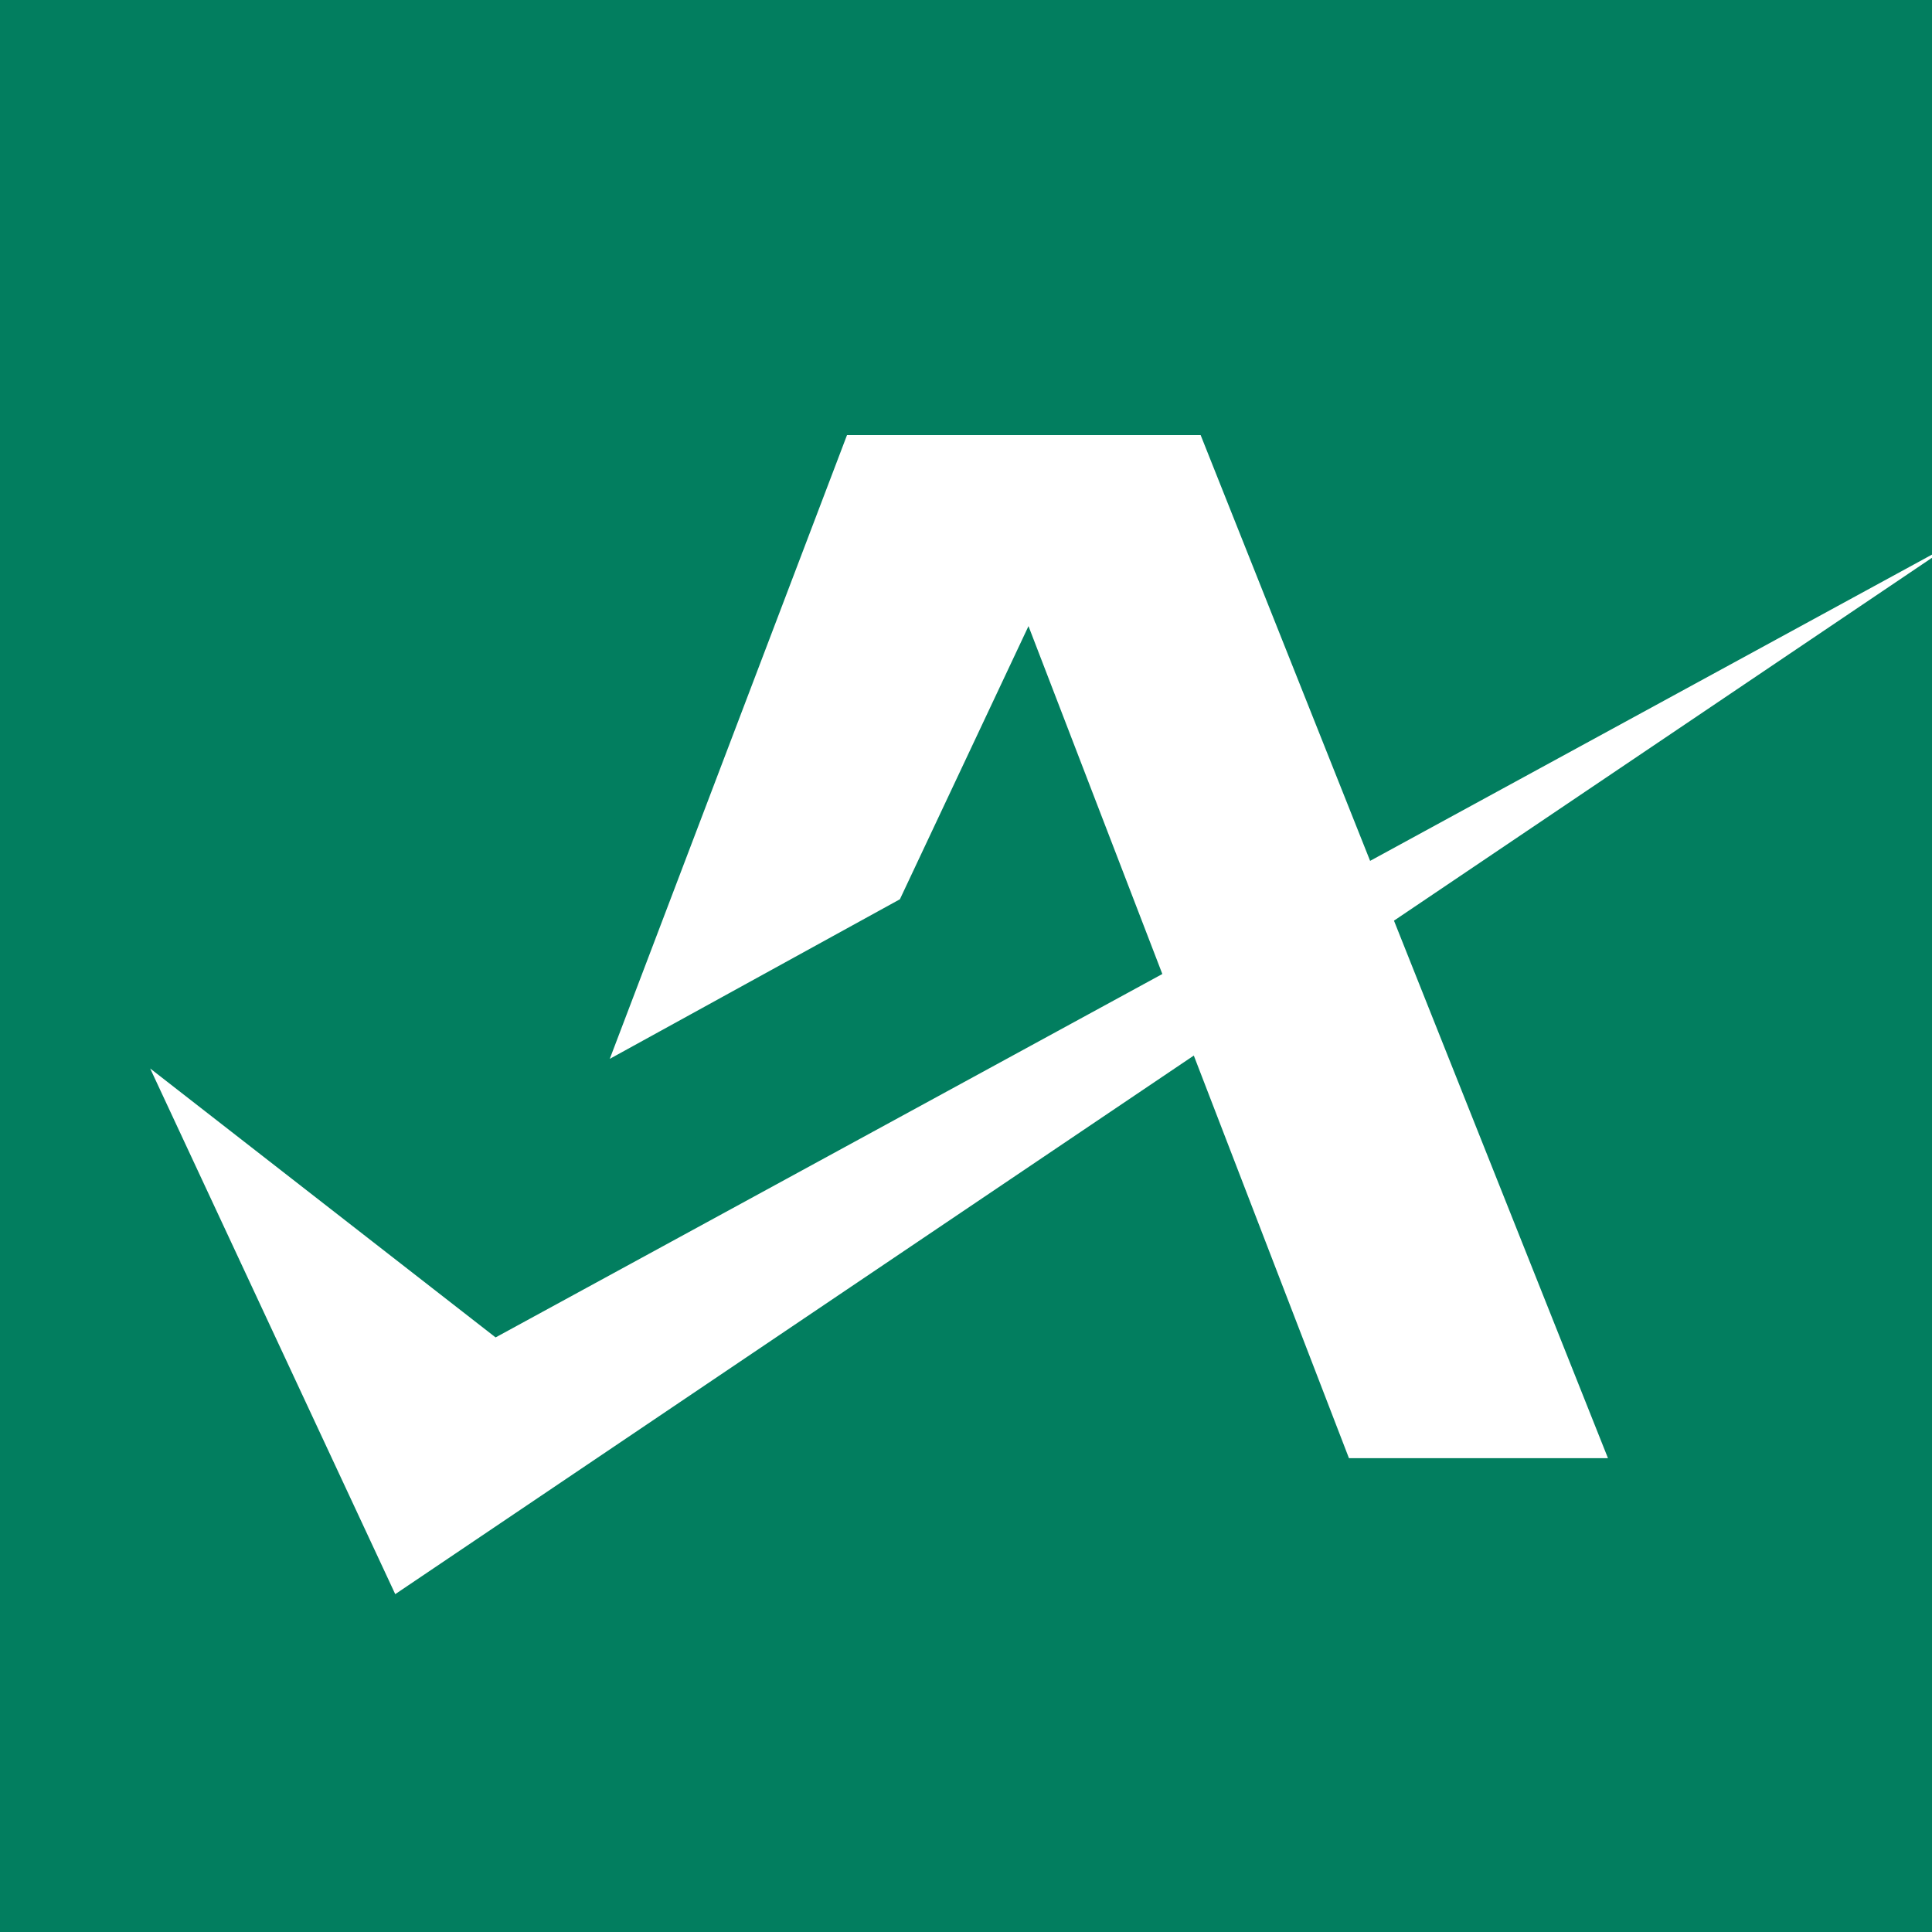 <!DOCTYPE svg PUBLIC "-//W3C//DTD SVG 1.1//EN" "http://www.w3.org/Graphics/SVG/1.1/DTD/svg11.dtd">
<!-- Uploaded to: SVG Repo, www.svgrepo.com, Transformed by: SVG Repo Mixer Tools -->
<svg fill="#027e5f" width="97px" height="97px" viewBox="0 0 24 24" role="img" xmlns="http://www.w3.org/2000/svg" stroke="#027e5f">
<g id="SVGRepo_bgCarrier" stroke-width="0"/>
<g id="SVGRepo_tracerCarrier" stroke-linecap="round" stroke-linejoin="round"/>
<g id="SVGRepo_iconCarrier">
<path d="m17.93 11.626 2.782 6.988h-4.298l-1.825-4.736-9.885 6.667L1 12.6h.815l4.39 3.418 7.61-4.148-1.085-2.82-1.168 2.481-4.938 2.716 3.553-9.342h5.077l2.022 5.08L24 6.32V0H0v24h24V7.532z"/>
</g>
</svg>